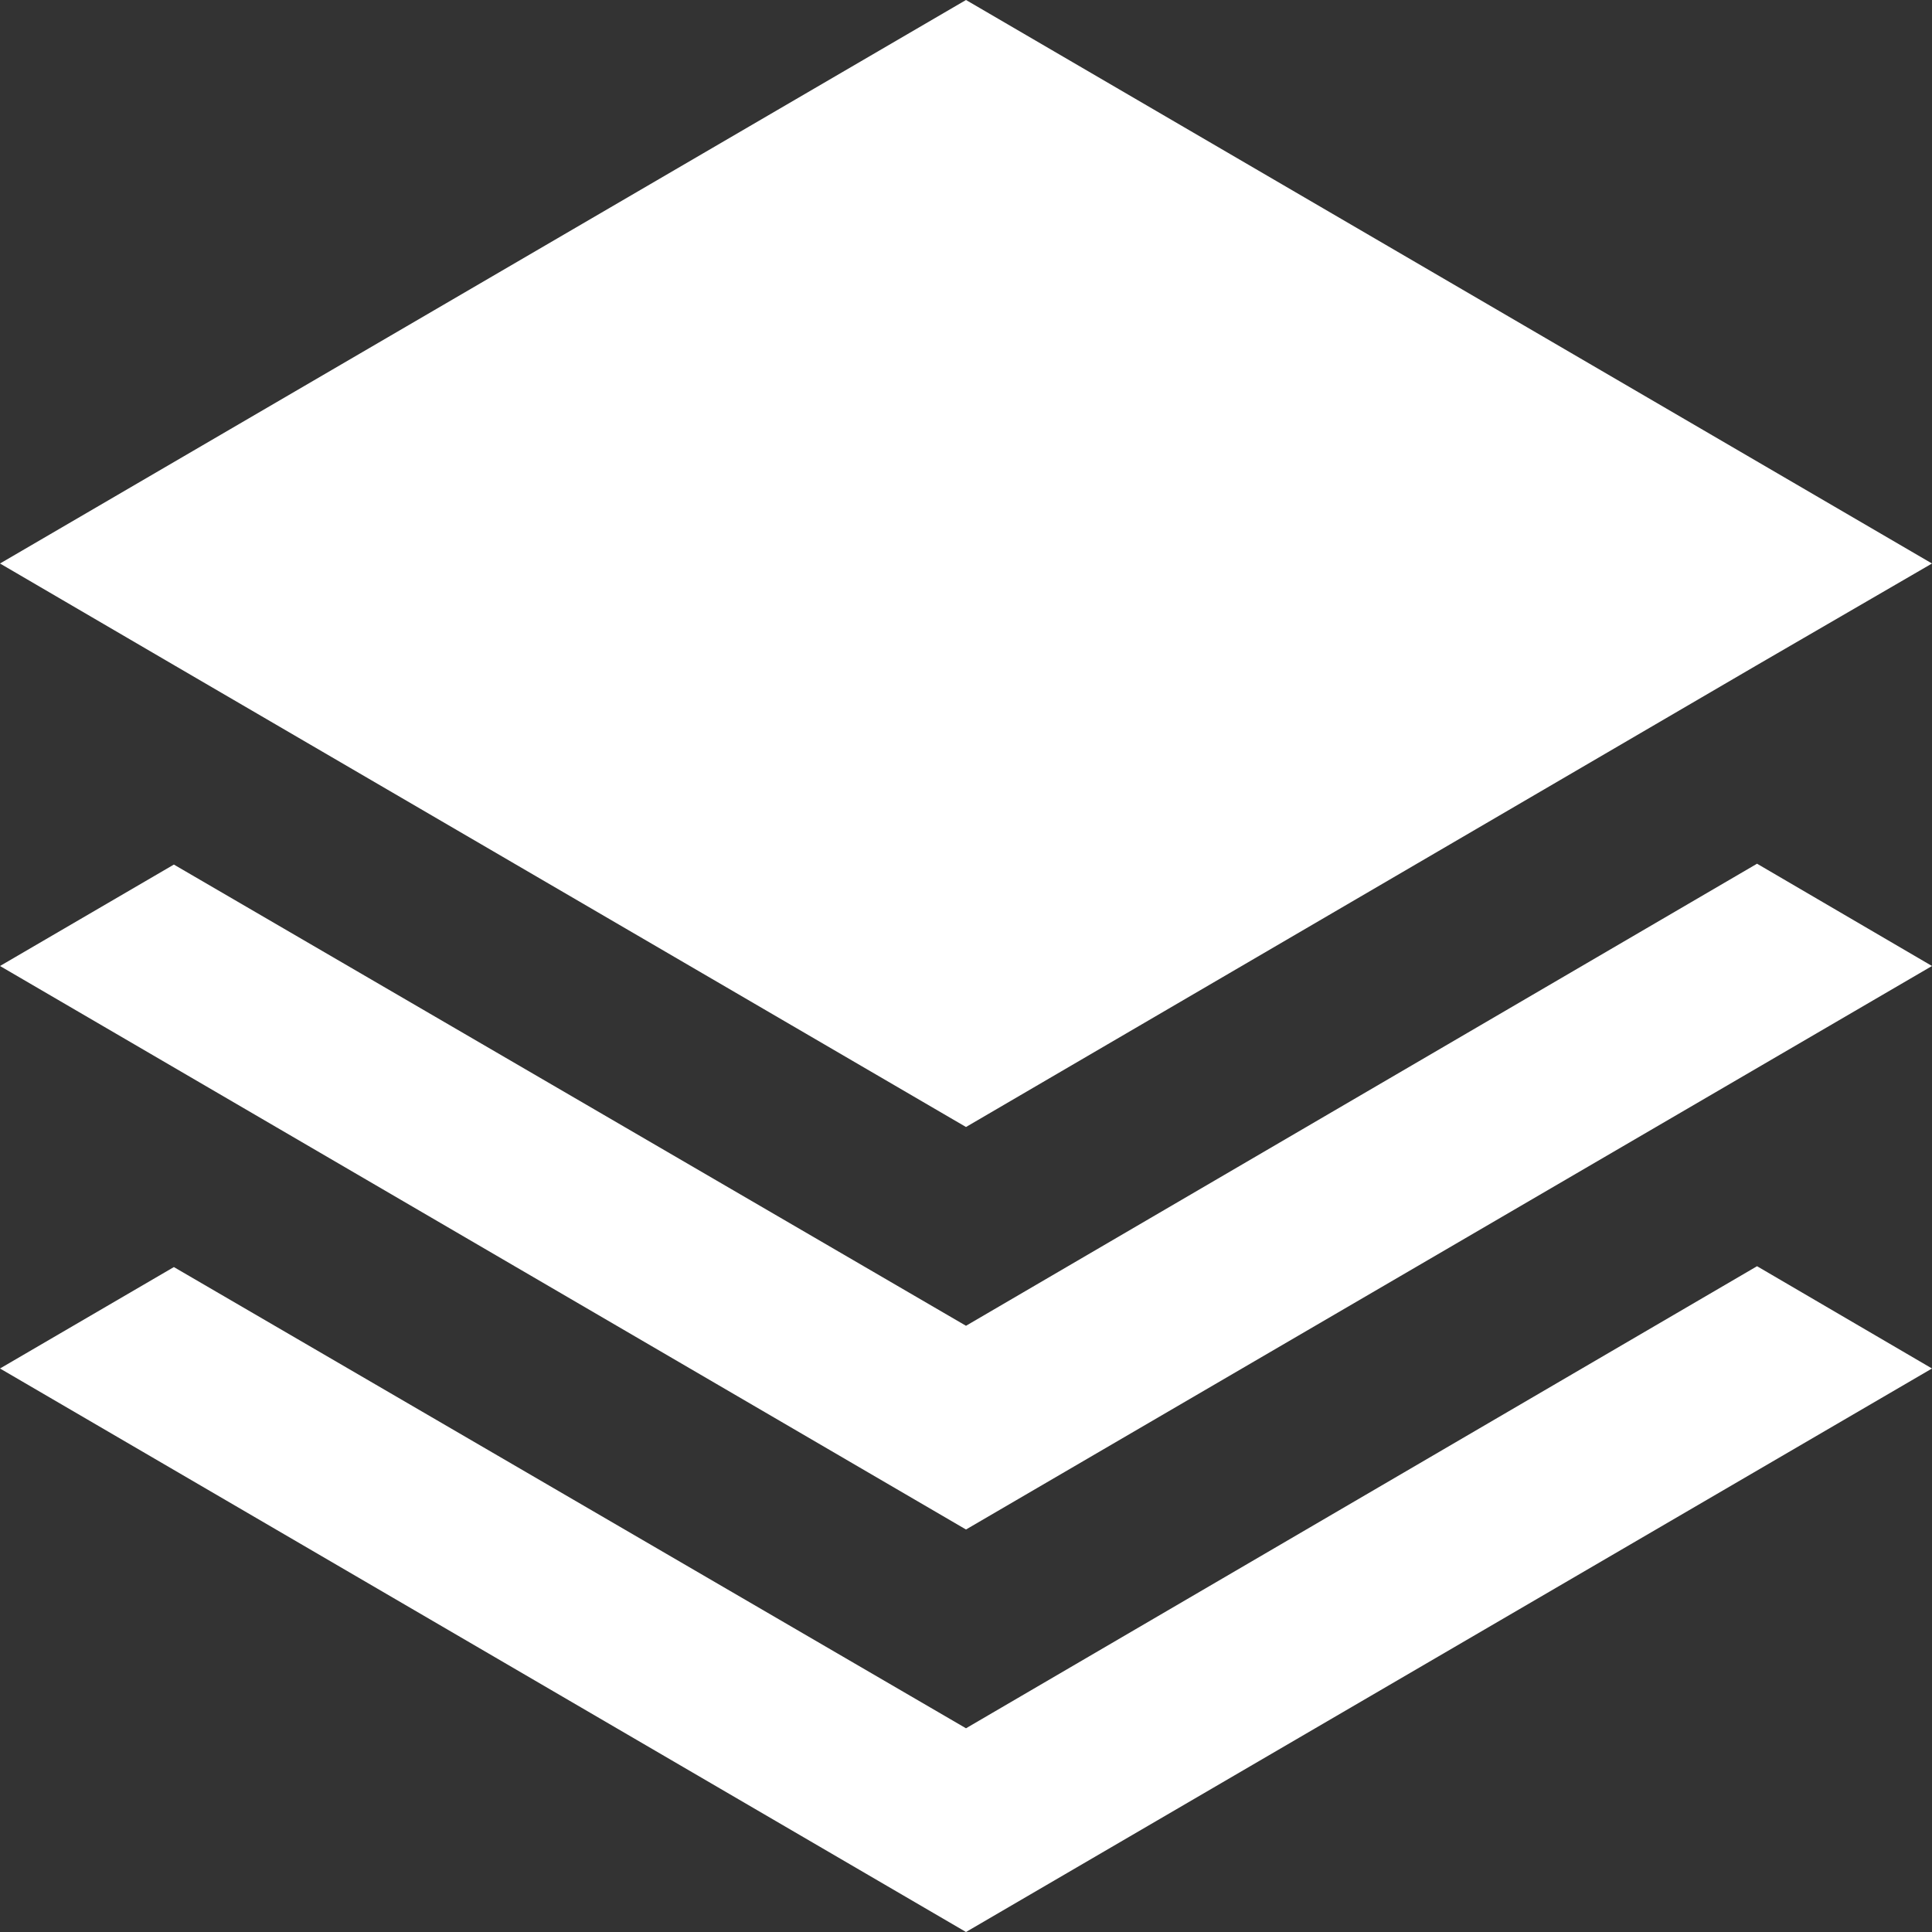 <svg width="18" height="18" viewBox="0 0 18 18" fill="none" xmlns="http://www.w3.org/2000/svg">
<rect x="0" y="0" width="18" height="18" fill="#333333" stroke="none"/>
<path d="M9 0L0 5.25L1.63 6.202L9 10.5L16.36 6.202L18 5.25L9 0ZM16.37 8.047L9 12.352L1.62 8.055L0 9L9 14.25L18 9L16.37 8.047ZM16.37 11.797L9 16.102L1.62 11.805L0 12.75L9 18L18 12.75L16.37 11.797Z" fill="white"/>
</svg>
